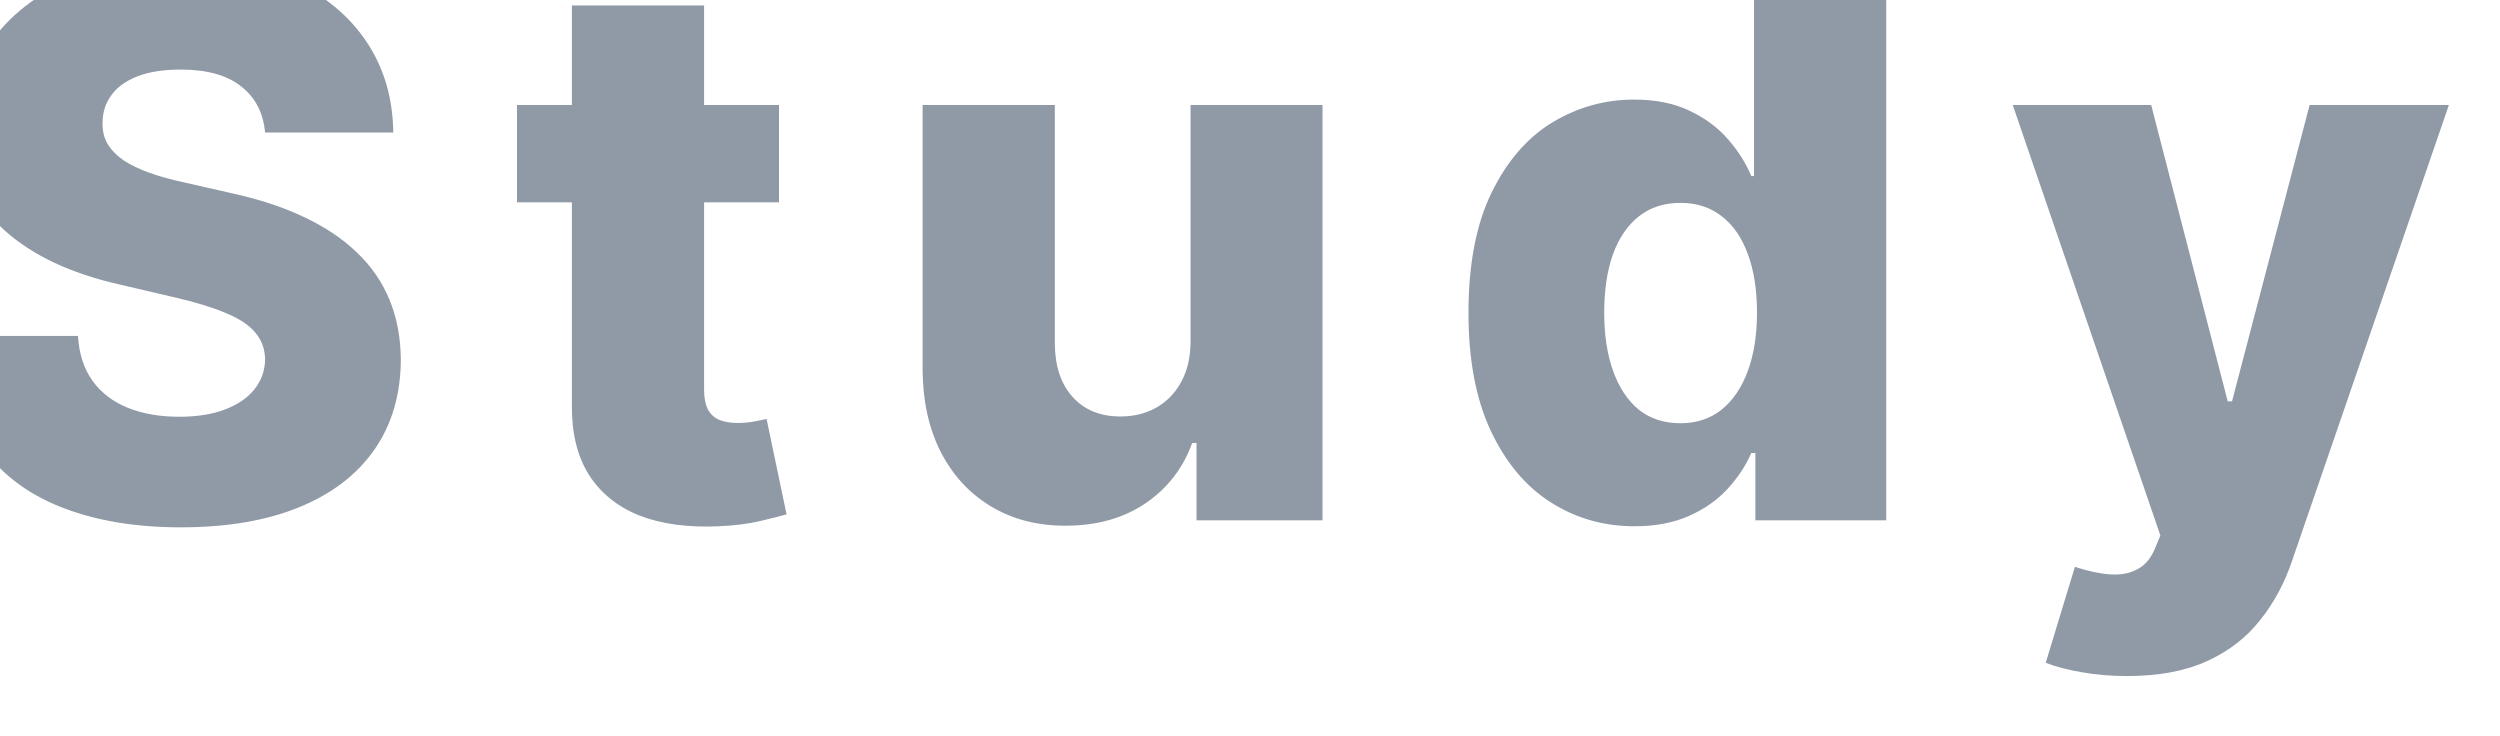 <svg width="197" height="58" viewBox="0 0 197 58" fill="none" xmlns="http://www.w3.org/2000/svg">
<g filter="url(#filter0_i_538_54)">
<path d="M24.889 14.446C24.747 12.883 24.115 11.669 22.993 10.803C21.885 9.922 20.301 9.482 18.241 9.482C16.878 9.482 15.742 9.659 14.832 10.014C13.923 10.369 13.242 10.859 12.787 11.484C12.332 12.095 12.098 12.798 12.084 13.594C12.055 14.247 12.183 14.822 12.467 15.32C12.766 15.817 13.192 16.257 13.746 16.641C14.314 17.01 14.996 17.337 15.791 17.621C16.587 17.905 17.482 18.153 18.476 18.366L22.226 19.219C24.385 19.688 26.288 20.312 27.936 21.094C29.598 21.875 30.99 22.805 32.112 23.885C33.249 24.965 34.108 26.207 34.69 27.614C35.273 29.02 35.571 30.597 35.585 32.344C35.571 35.099 34.875 37.465 33.497 39.439C32.119 41.413 30.138 42.926 27.553 43.977C24.982 45.028 21.878 45.554 18.241 45.554C14.591 45.554 11.409 45.007 8.696 43.913C5.983 42.82 3.874 41.158 2.368 38.928C0.862 36.697 0.088 33.878 0.045 30.469H10.145C10.23 31.875 10.607 33.047 11.274 33.984C11.942 34.922 12.858 35.632 14.023 36.115C15.202 36.598 16.565 36.84 18.114 36.84C19.534 36.84 20.741 36.648 21.736 36.264C22.744 35.881 23.518 35.348 24.058 34.666C24.598 33.984 24.875 33.203 24.889 32.322C24.875 31.499 24.619 30.796 24.122 30.213C23.625 29.616 22.858 29.105 21.821 28.679C20.798 28.239 19.491 27.834 17.901 27.465L13.341 26.399C9.562 25.533 6.587 24.134 4.413 22.202C2.24 20.256 1.161 17.628 1.175 14.318C1.161 11.619 1.885 9.254 3.348 7.223C4.811 5.192 6.835 3.608 9.42 2.472C12.006 1.335 14.953 0.767 18.263 0.767C21.643 0.767 24.577 1.342 27.062 2.493C29.562 3.629 31.501 5.227 32.879 7.287C34.257 9.347 34.96 11.733 34.989 14.446H24.889ZM65.385 12.273V19.943H44.739V12.273H65.385ZM49.064 4.432H59.483V34.709C59.483 35.348 59.582 35.867 59.781 36.264C59.994 36.648 60.3 36.925 60.697 37.095C61.095 37.251 61.571 37.33 62.125 37.33C62.523 37.33 62.942 37.294 63.382 37.223C63.837 37.138 64.178 37.067 64.405 37.01L65.981 44.531C65.484 44.673 64.781 44.851 63.872 45.064C62.977 45.277 61.905 45.412 60.655 45.469C58.212 45.582 56.117 45.298 54.369 44.617C52.636 43.92 51.308 42.841 50.385 41.378C49.476 39.915 49.035 38.075 49.064 35.859V4.432ZM97.816 30.874V12.273H108.214V45H98.285V38.906H97.944C97.219 40.909 95.984 42.5 94.237 43.679C92.504 44.844 90.408 45.426 87.951 45.426C85.721 45.426 83.761 44.915 82.07 43.892C80.38 42.869 79.066 41.442 78.129 39.609C77.191 37.763 76.715 35.604 76.701 33.132V12.273H87.12V31.087C87.134 32.862 87.603 34.261 88.526 35.284C89.45 36.307 90.707 36.818 92.298 36.818C93.335 36.818 94.265 36.591 95.089 36.136C95.927 35.668 96.587 34.993 97.07 34.112C97.567 33.217 97.816 32.138 97.816 30.874ZM132.799 45.469C130.384 45.469 128.189 44.844 126.215 43.594C124.24 42.344 122.664 40.469 121.485 37.969C120.306 35.469 119.716 32.365 119.716 28.658C119.716 24.808 120.327 21.641 121.549 19.155C122.77 16.669 124.368 14.829 126.343 13.636C128.331 12.443 130.469 11.847 132.756 11.847C134.475 11.847 135.945 12.145 137.167 12.742C138.388 13.324 139.397 14.077 140.192 15C140.988 15.923 141.591 16.882 142.003 17.876H142.216V1.364H152.635V45H142.323V39.695H142.003C141.563 40.703 140.938 41.648 140.128 42.528C139.319 43.409 138.303 44.119 137.081 44.659C135.874 45.199 134.446 45.469 132.799 45.469ZM136.421 37.351C137.685 37.351 138.765 36.996 139.659 36.285C140.554 35.561 141.243 34.545 141.726 33.239C142.209 31.932 142.451 30.398 142.451 28.636C142.451 26.847 142.209 25.305 141.726 24.013C141.257 22.72 140.569 21.726 139.659 21.03C138.765 20.334 137.685 19.986 136.421 19.986C135.128 19.986 134.034 20.341 133.14 21.051C132.245 21.761 131.563 22.763 131.094 24.055C130.64 25.348 130.412 26.875 130.412 28.636C130.412 30.398 130.647 31.932 131.115 33.239C131.584 34.545 132.259 35.561 133.14 36.285C134.034 36.996 135.128 37.351 136.421 37.351ZM171.595 57.273C170.345 57.273 169.166 57.173 168.058 56.974C166.95 56.79 165.999 56.541 165.203 56.229L167.504 48.665C168.527 49.006 169.45 49.205 170.274 49.261C171.112 49.318 171.83 49.183 172.426 48.856C173.037 48.544 173.506 47.983 173.832 47.173L174.237 46.193L162.604 12.273H173.513L179.543 35.625H179.884L185.999 12.273H196.972L184.635 48.132C184.038 49.922 183.193 51.499 182.099 52.862C181.02 54.24 179.621 55.32 177.902 56.101C176.197 56.882 174.095 57.273 171.595 57.273Z" fill="#9099A6"/>
</g>
<defs>
<filter id="filter0_i_538_54" x="-3.955" y="-3.233" width="200.926" height="60.506" filterUnits="userSpaceOnUse" color-interpolation-filters="sRGB">
<feFlood flood-opacity="0" result="BackgroundImageFix"/>
<feBlend mode="normal" in="SourceGraphic" in2="BackgroundImageFix" result="shape"/>
<feColorMatrix in="SourceAlpha" type="matrix" values="0 0 0 0 0 0 0 0 0 0 0 0 0 0 0 0 0 0 127 0" result="hardAlpha"/>
<feMorphology radius="1" operator="erode" in="SourceAlpha" result="effect1_innerShadow_538_54"/>
<feOffset dx="-4" dy="-4"/>
<feGaussianBlur stdDeviation="5"/>
<feComposite in2="hardAlpha" operator="arithmetic" k2="-1" k3="1"/>
<feColorMatrix type="matrix" values="0 0 0 0 0 0 0 0 0 0 0 0 0 0 0 0 0 0 0.25 0"/>
<feBlend mode="normal" in2="shape" result="effect1_innerShadow_538_54"/>
</filter>
</defs>
</svg>
